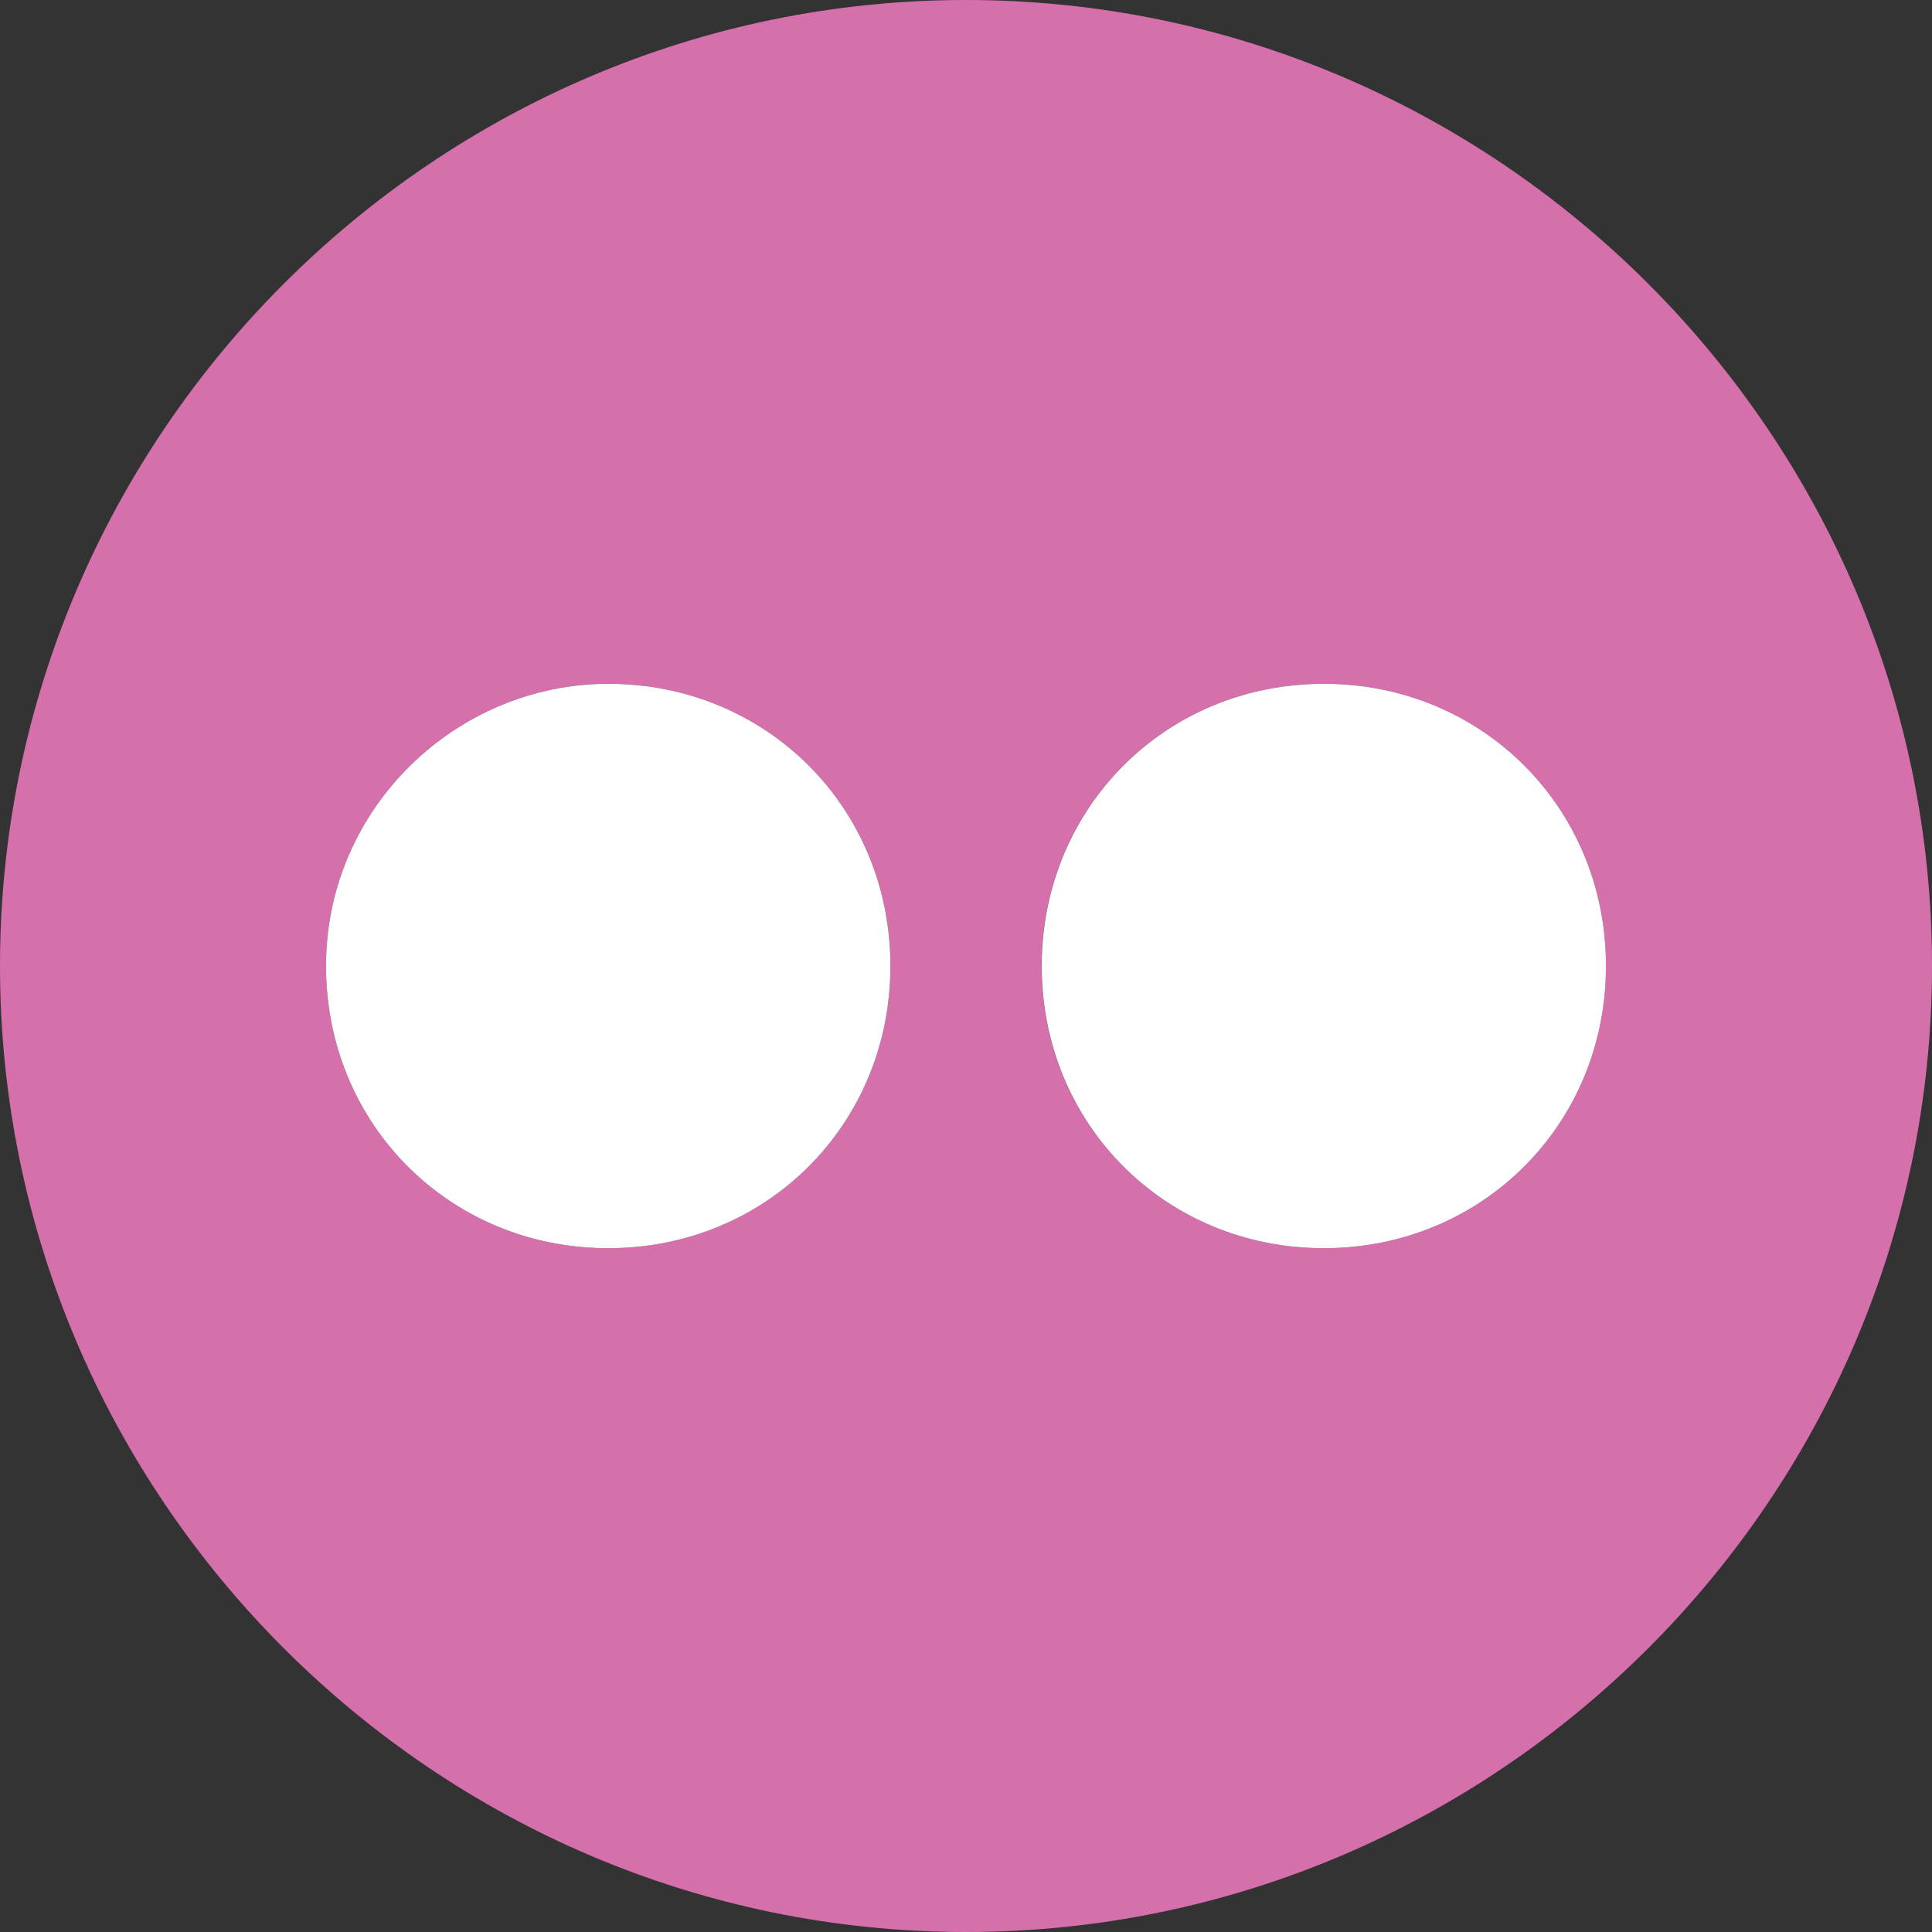 <?xml version="1.0" encoding="UTF-8"?>
<!DOCTYPE svg PUBLIC "-//W3C//DTD SVG 1.1//EN" "http://www.w3.org/Graphics/SVG/1.1/DTD/svg11.dtd">
<svg version="1.1" id="Layer_1" xmlns="http://www.w3.org/2000/svg" xmlns:xlink="http://www.w3.org/1999/xlink" x="0px" y="0px" width="16px" height="16px" viewBox="0 0 16 16" enable-background="new 0 0 16 16" xml:space="preserve">
  <rect x="0" y="0" width="16" height="16" fill="#333333" stroke="none"/>
  <g id="icon">
    <path d="M8,0C3.6,0,0,3.6,0,8s3.6,8,8,8s8,-3.6,8,-8S12.4,0,8,0zM5.037,10.337C3.726,10.337,2.7,9.311,2.7,8s1.083,-2.337,2.337,-2.337c1.311,0,2.337,1.026,2.337,2.337S6.347,10.337,5.037,10.337zM10.963,10.337c-1.311,0,-2.337,-1.026,-2.337,-2.337s1.026,-2.337,2.337,-2.337S13.3,6.689,13.3,8S12.274,10.337,10.963,10.337z" fill="#D670AC"/>
    <path d="M5.037,5.663c1.311,0,2.337,1.026,2.337,2.337s-1.026,2.337,-2.337,2.337S2.7,9.311,2.7,8S3.783,5.663,5.037,5.663L5.037,5.663zM10.963,5.663C12.274,5.663,13.3,6.689,13.3,8s-1.026,2.337,-2.337,2.337S8.627,9.311,8.627,8S9.653,5.663,10.963,5.663z" fill="#FFFFFF"/>
  </g>
</svg>
